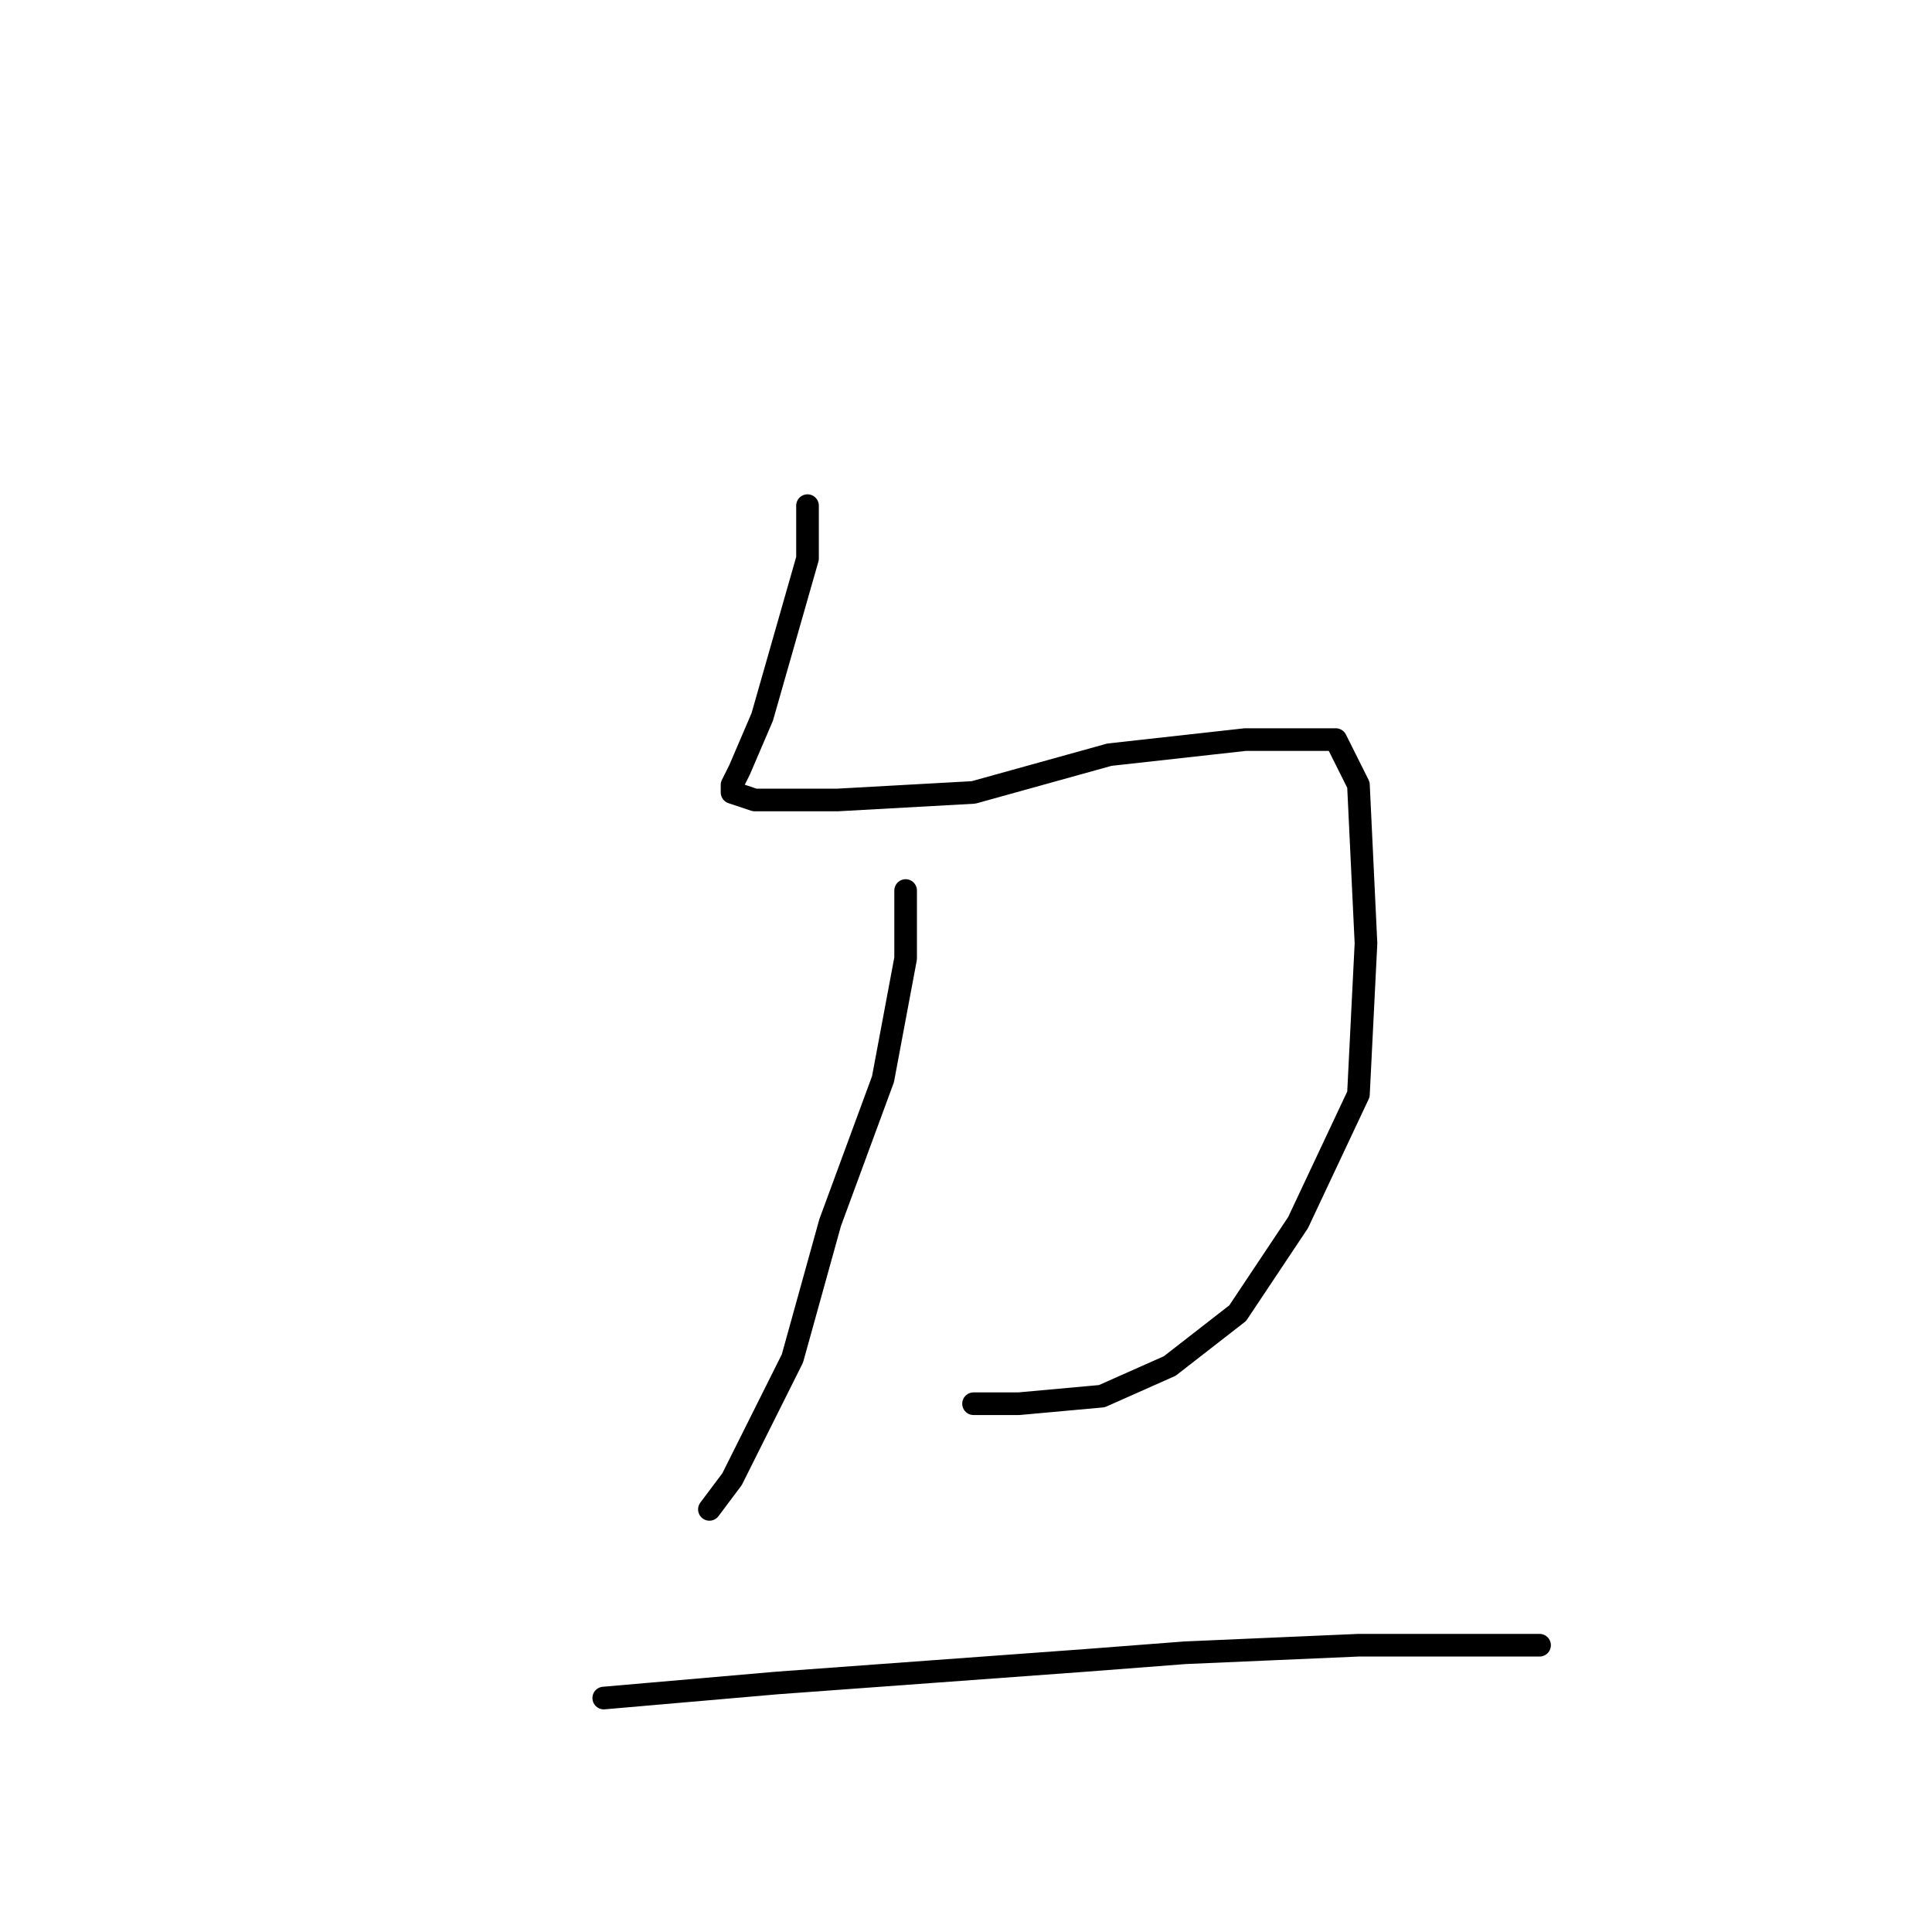 <?xml version="1.0" standalone="no"?>
    <svg width="256" height="256" xmlns="http://www.w3.org/2000/svg" version="1.1">
    <polyline stroke="black" stroke-width="3" stroke-linecap="round" fill="transparent" stroke-linejoin="round" points="107 67 107 74 105 81 101 95 98 102 97 104 97 105 100 106 111 106 129 105 147 100 165 98 177 98 180 104 181 125 180 145 172 162 164 174 155 181 146 185 135 186 129 186 129 186 " />
        <polyline stroke="black" stroke-width="3" stroke-linecap="round" fill="transparent" stroke-linejoin="round" points="120 118 120 127 117 143 110 162 105 180 97 196 94 200 94 200 " />
        <polyline stroke="black" stroke-width="3" stroke-linecap="round" fill="transparent" stroke-linejoin="round" points="80 225 103 223 144 220 157 219 180 218 189 218 204 218 204 218 " />
        </svg>